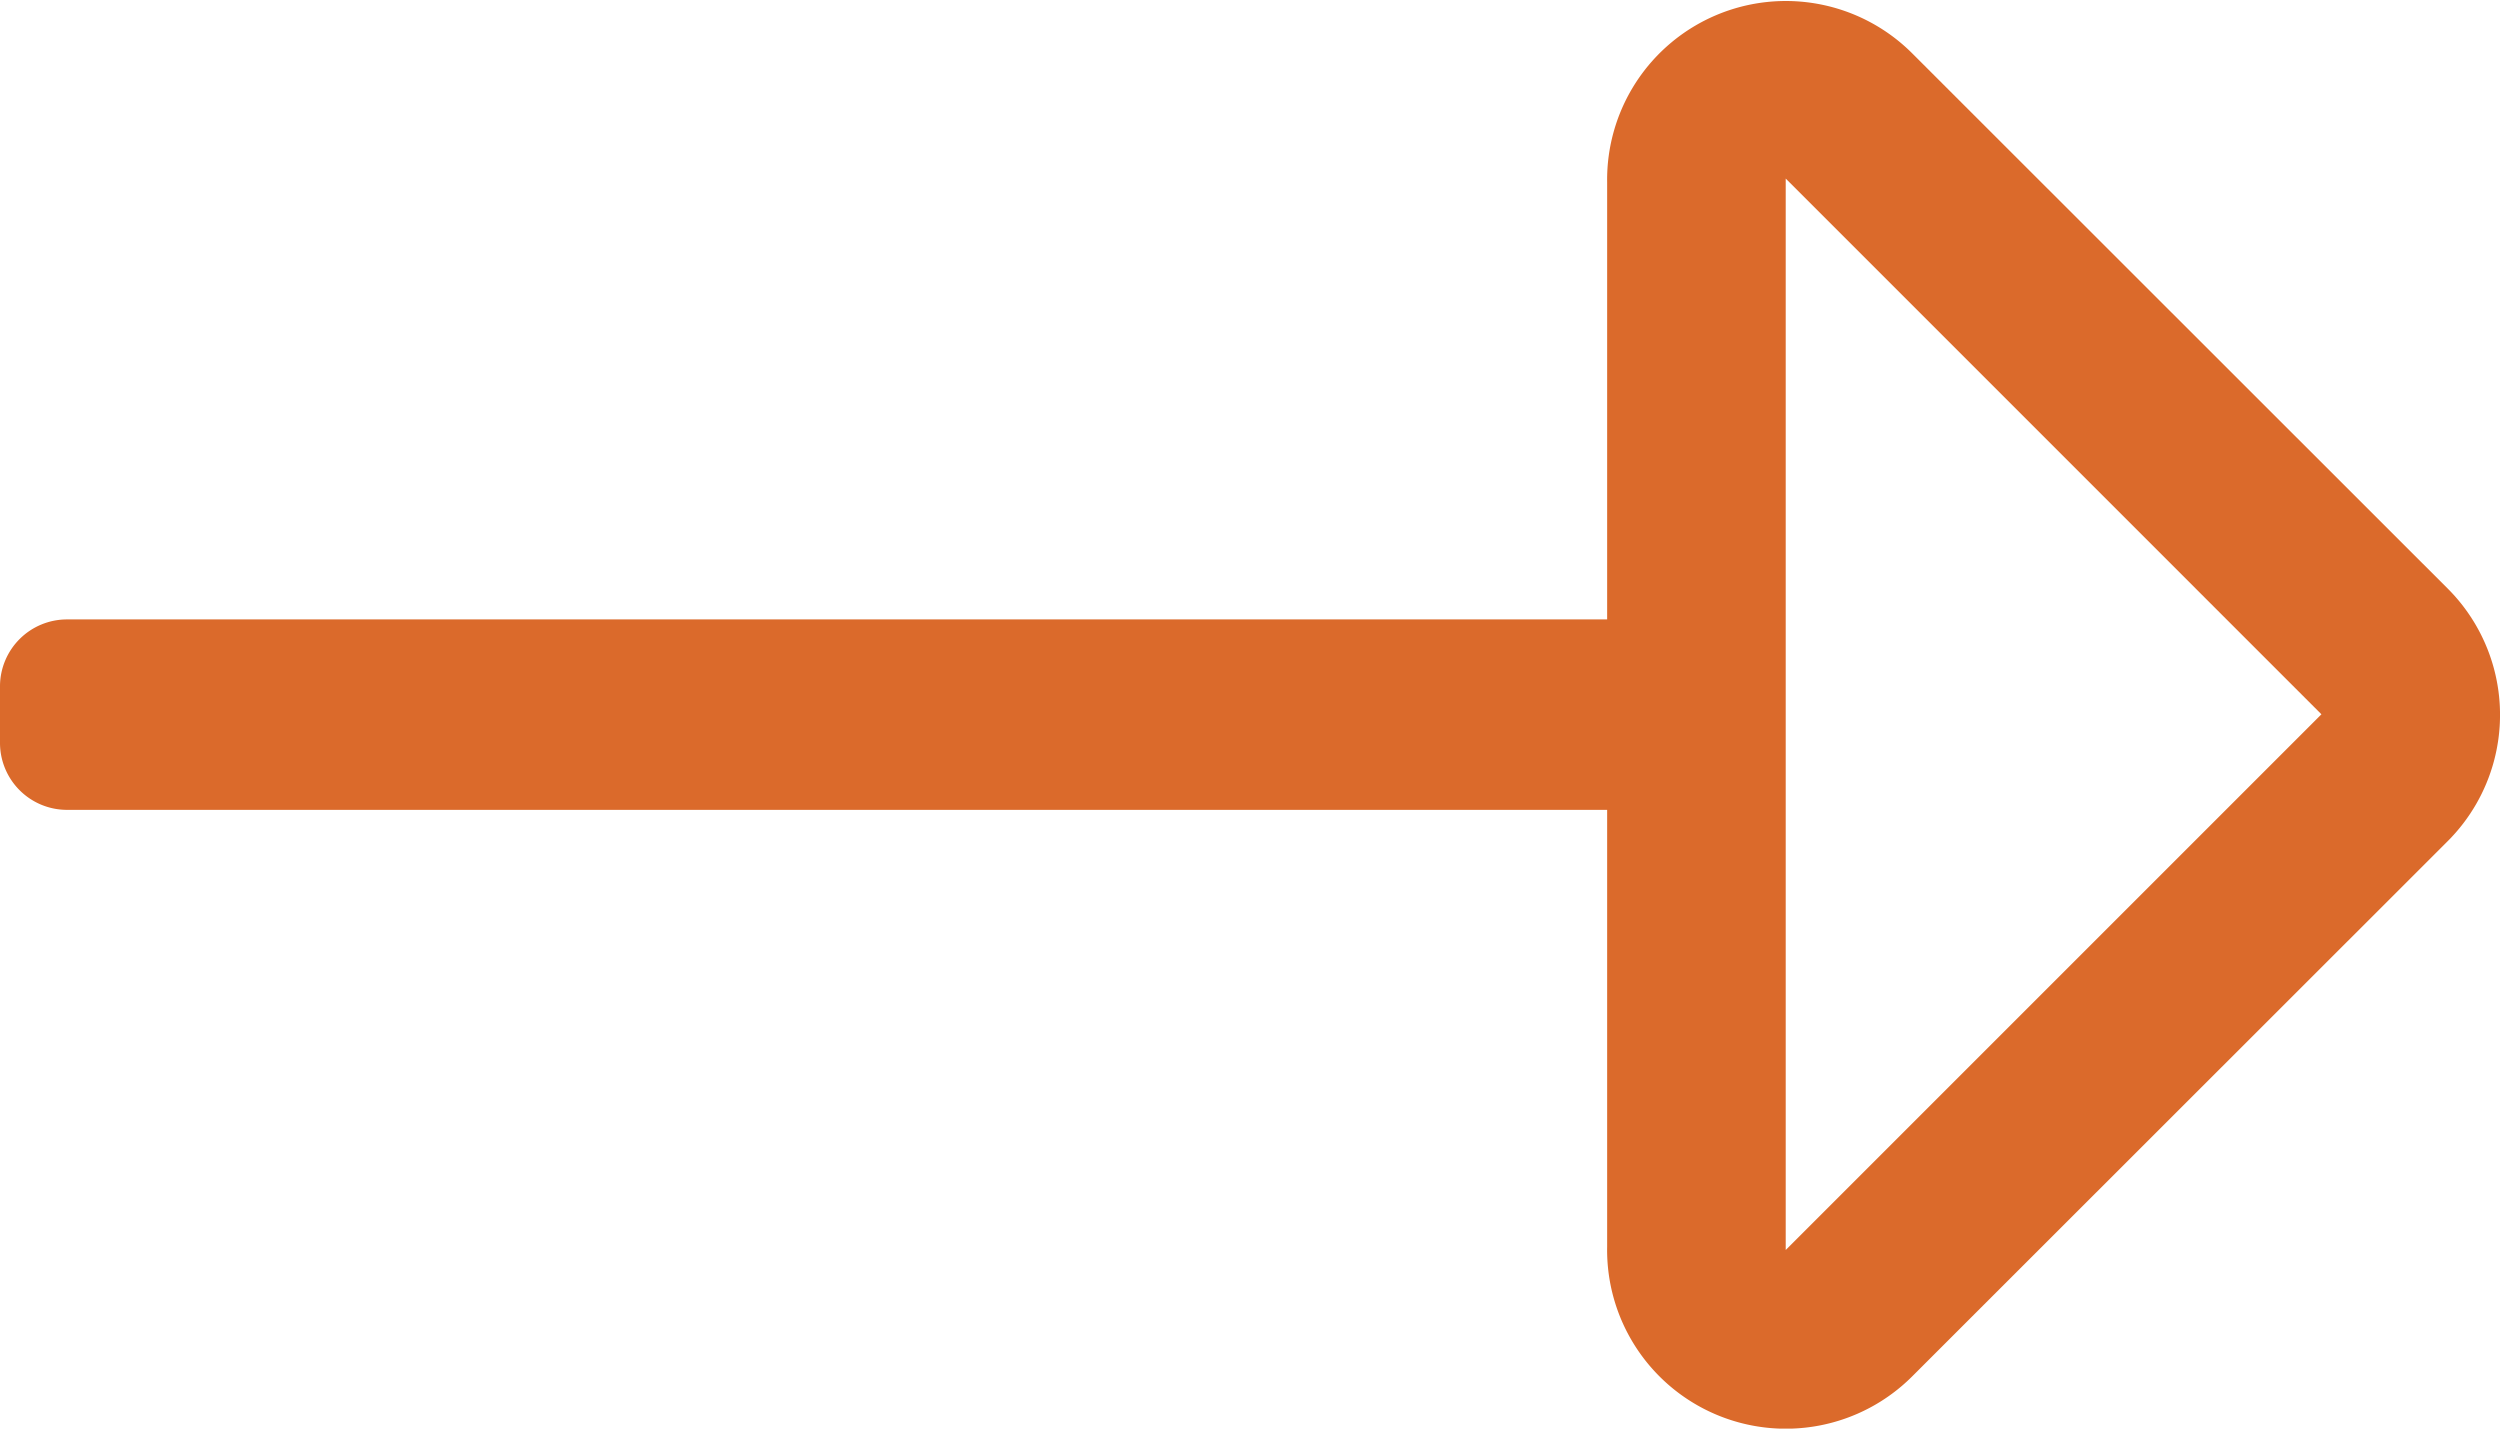 <svg xmlns="http://www.w3.org/2000/svg" width="17.5" height="10" viewBox="0 0 17.5 10">
    <path fill="#db6a2b" d="M11.25-11.225v3.061H.469A.469.469 0 0 0 0-7.7v.4a.469.469 0 0 0 .469.469H11.25v3.06a1.251 1.251 0 0 0 2.134.907l3.75-3.748a1.25 1.25 0 0 0 0-1.768l-3.75-3.748a1.251 1.251 0 0 0-2.134.903zm5 3.725L12.5-3.75v-7.5z" transform="translate(0 12.5)"/>
</svg>
